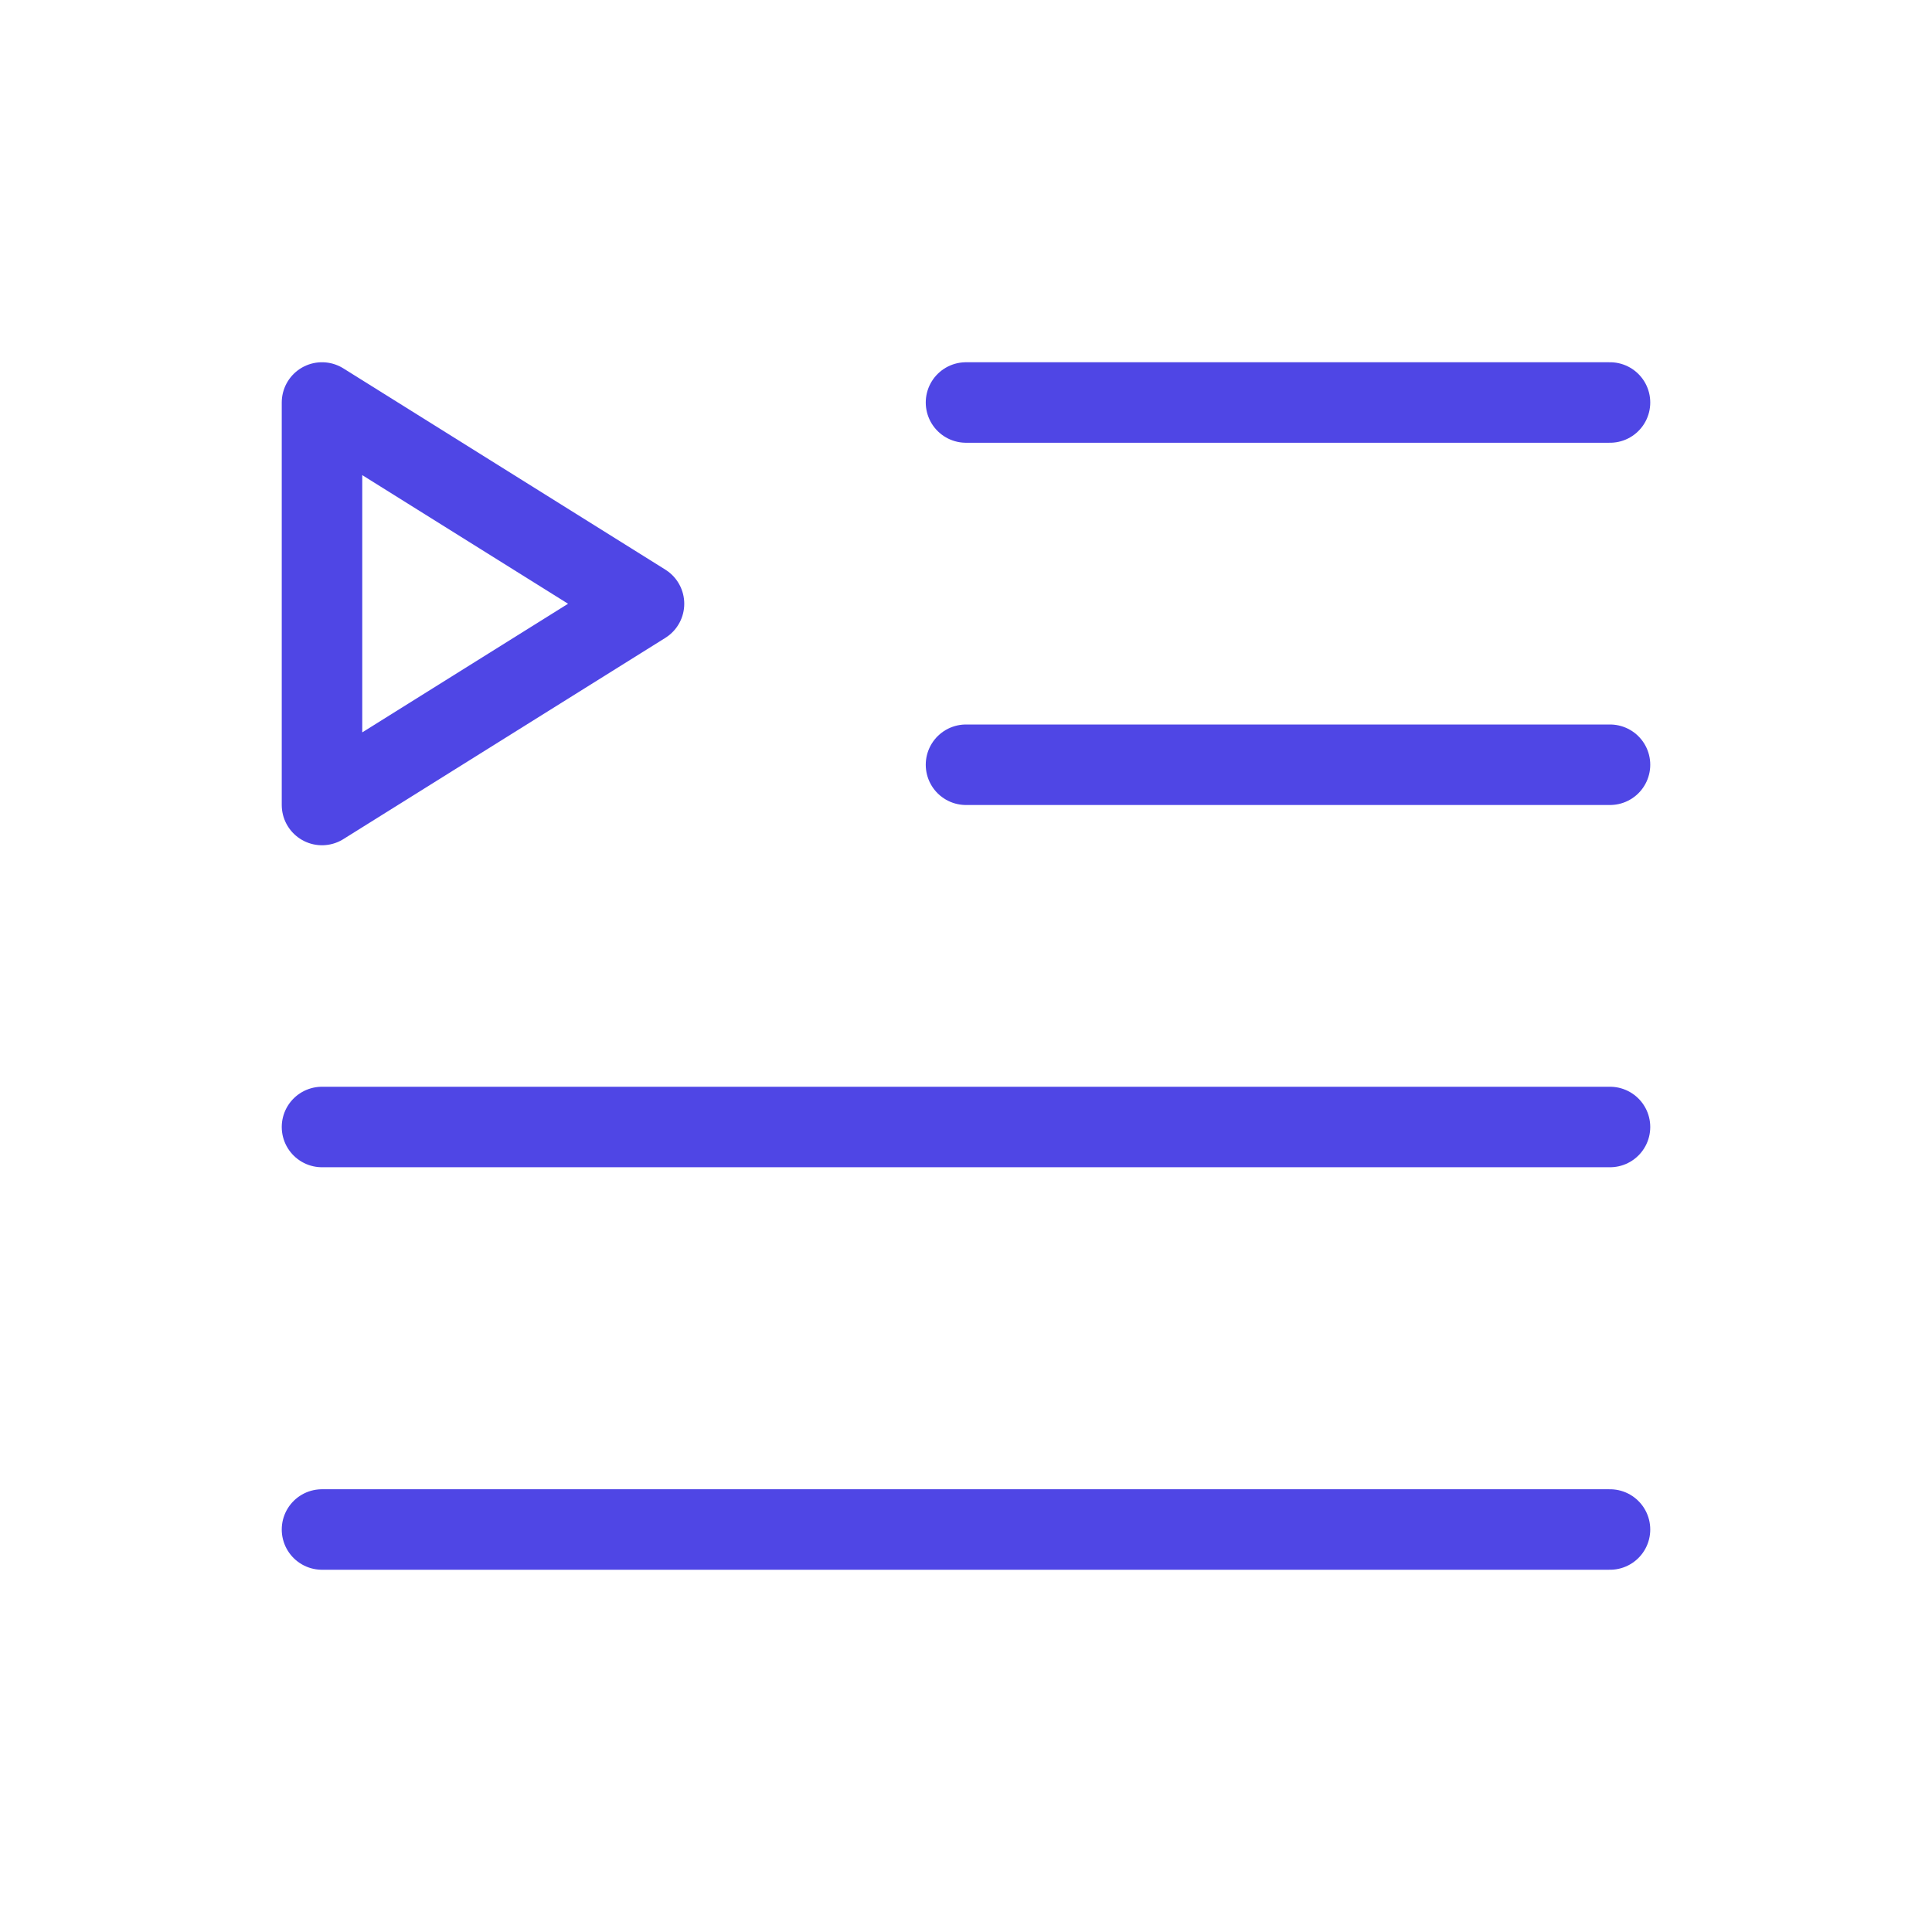 <?xml version="1.0" encoding="UTF-8"?><svg width="38" height="38" viewBox="0 0 48 48" fill="none" xmlns="http://www.w3.org/2000/svg"><path d="M24 19H40" stroke="#4f46e5" stroke-width="2" stroke-linecap="round" stroke-linejoin="round"/><path d="M24 10H40" stroke="#4f46e5" stroke-width="2" stroke-linecap="round" stroke-linejoin="round"/><path d="M8 38H40" stroke="#4f46e5" stroke-width="2" stroke-linecap="round" stroke-linejoin="round"/><path d="M8 28H40" stroke="#4f46e5" stroke-width="2" stroke-linecap="round" stroke-linejoin="round"/><path d="M8 10L16 15L8 20V10Z" fill="none" stroke="#4f46e5" stroke-width="2" stroke-linejoin="round"/></svg>